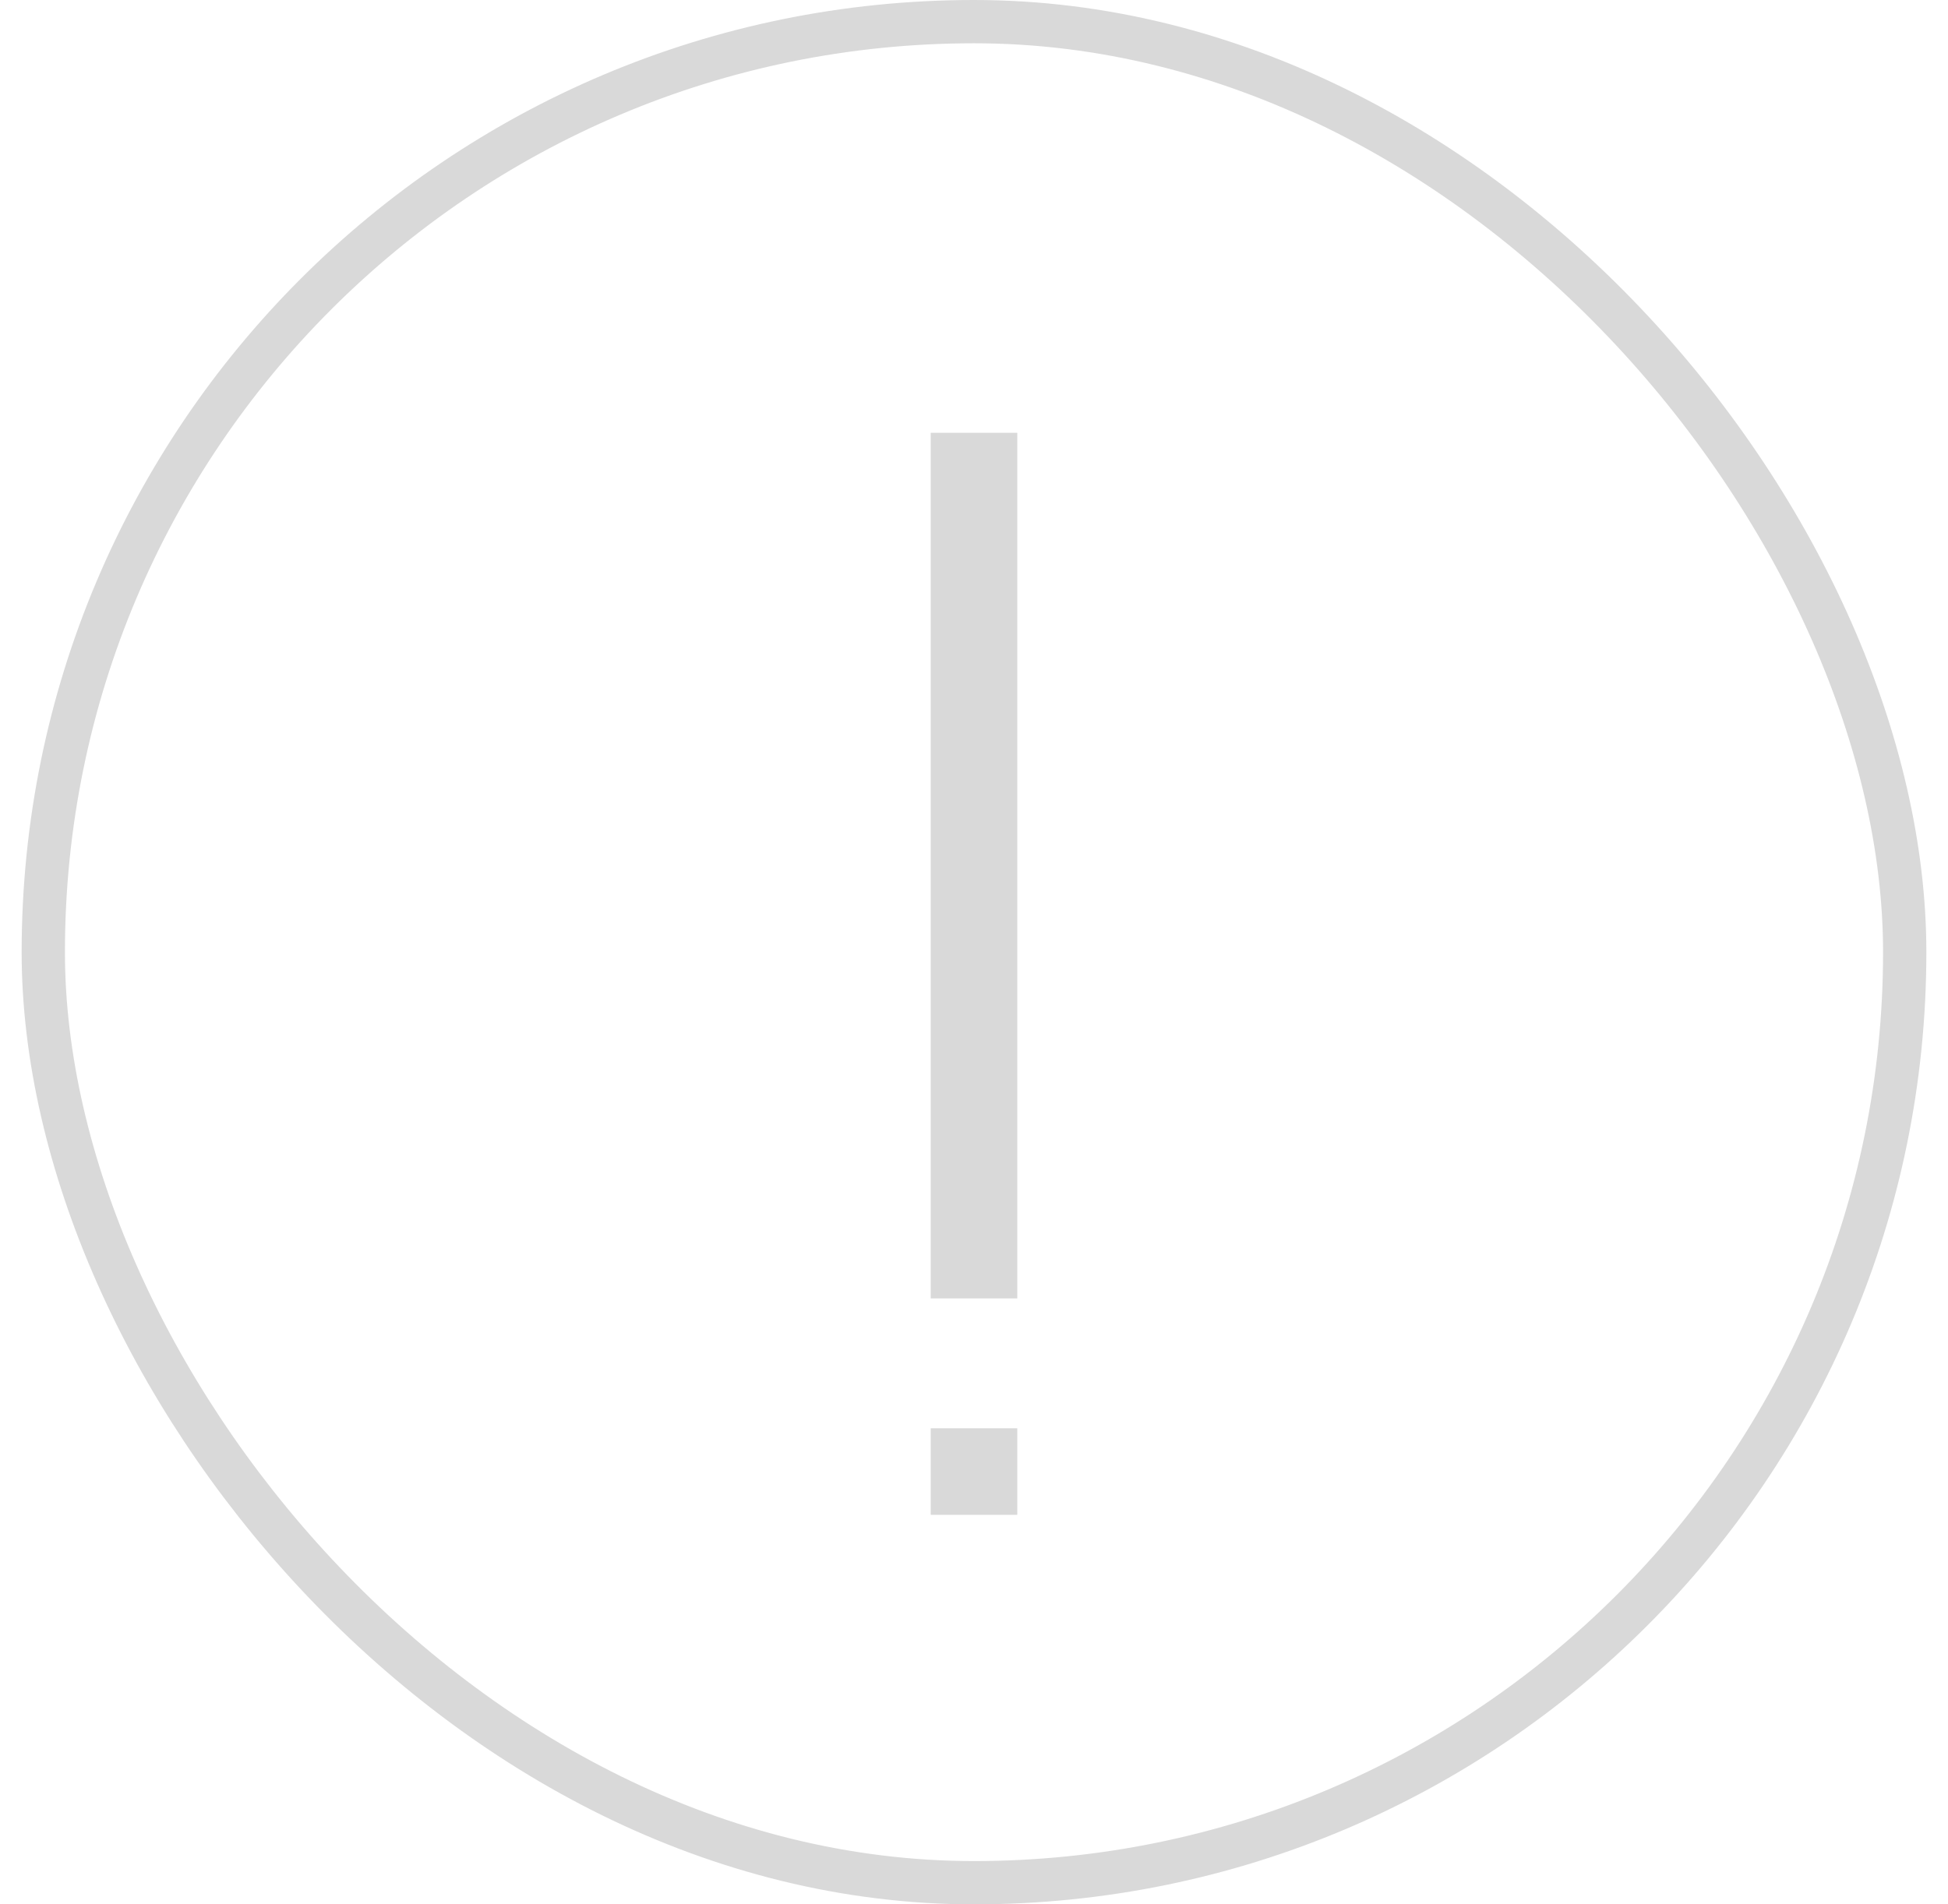 <svg width="45" height="44" viewBox="0 0 45 44" fill="none" xmlns="http://www.w3.org/2000/svg">
<rect width="2" height="20" transform="matrix(-1 0 0 1 23.5 10)" fill="#D9D9D9"/>
<rect width="2" height="2" transform="matrix(-1 0 0 1 23.5 33)" fill="#D9D9D9"/>
<rect x="1" y="0.5" width="43" height="43" rx="21.5" stroke="#D9D9D9"/>
</svg>
